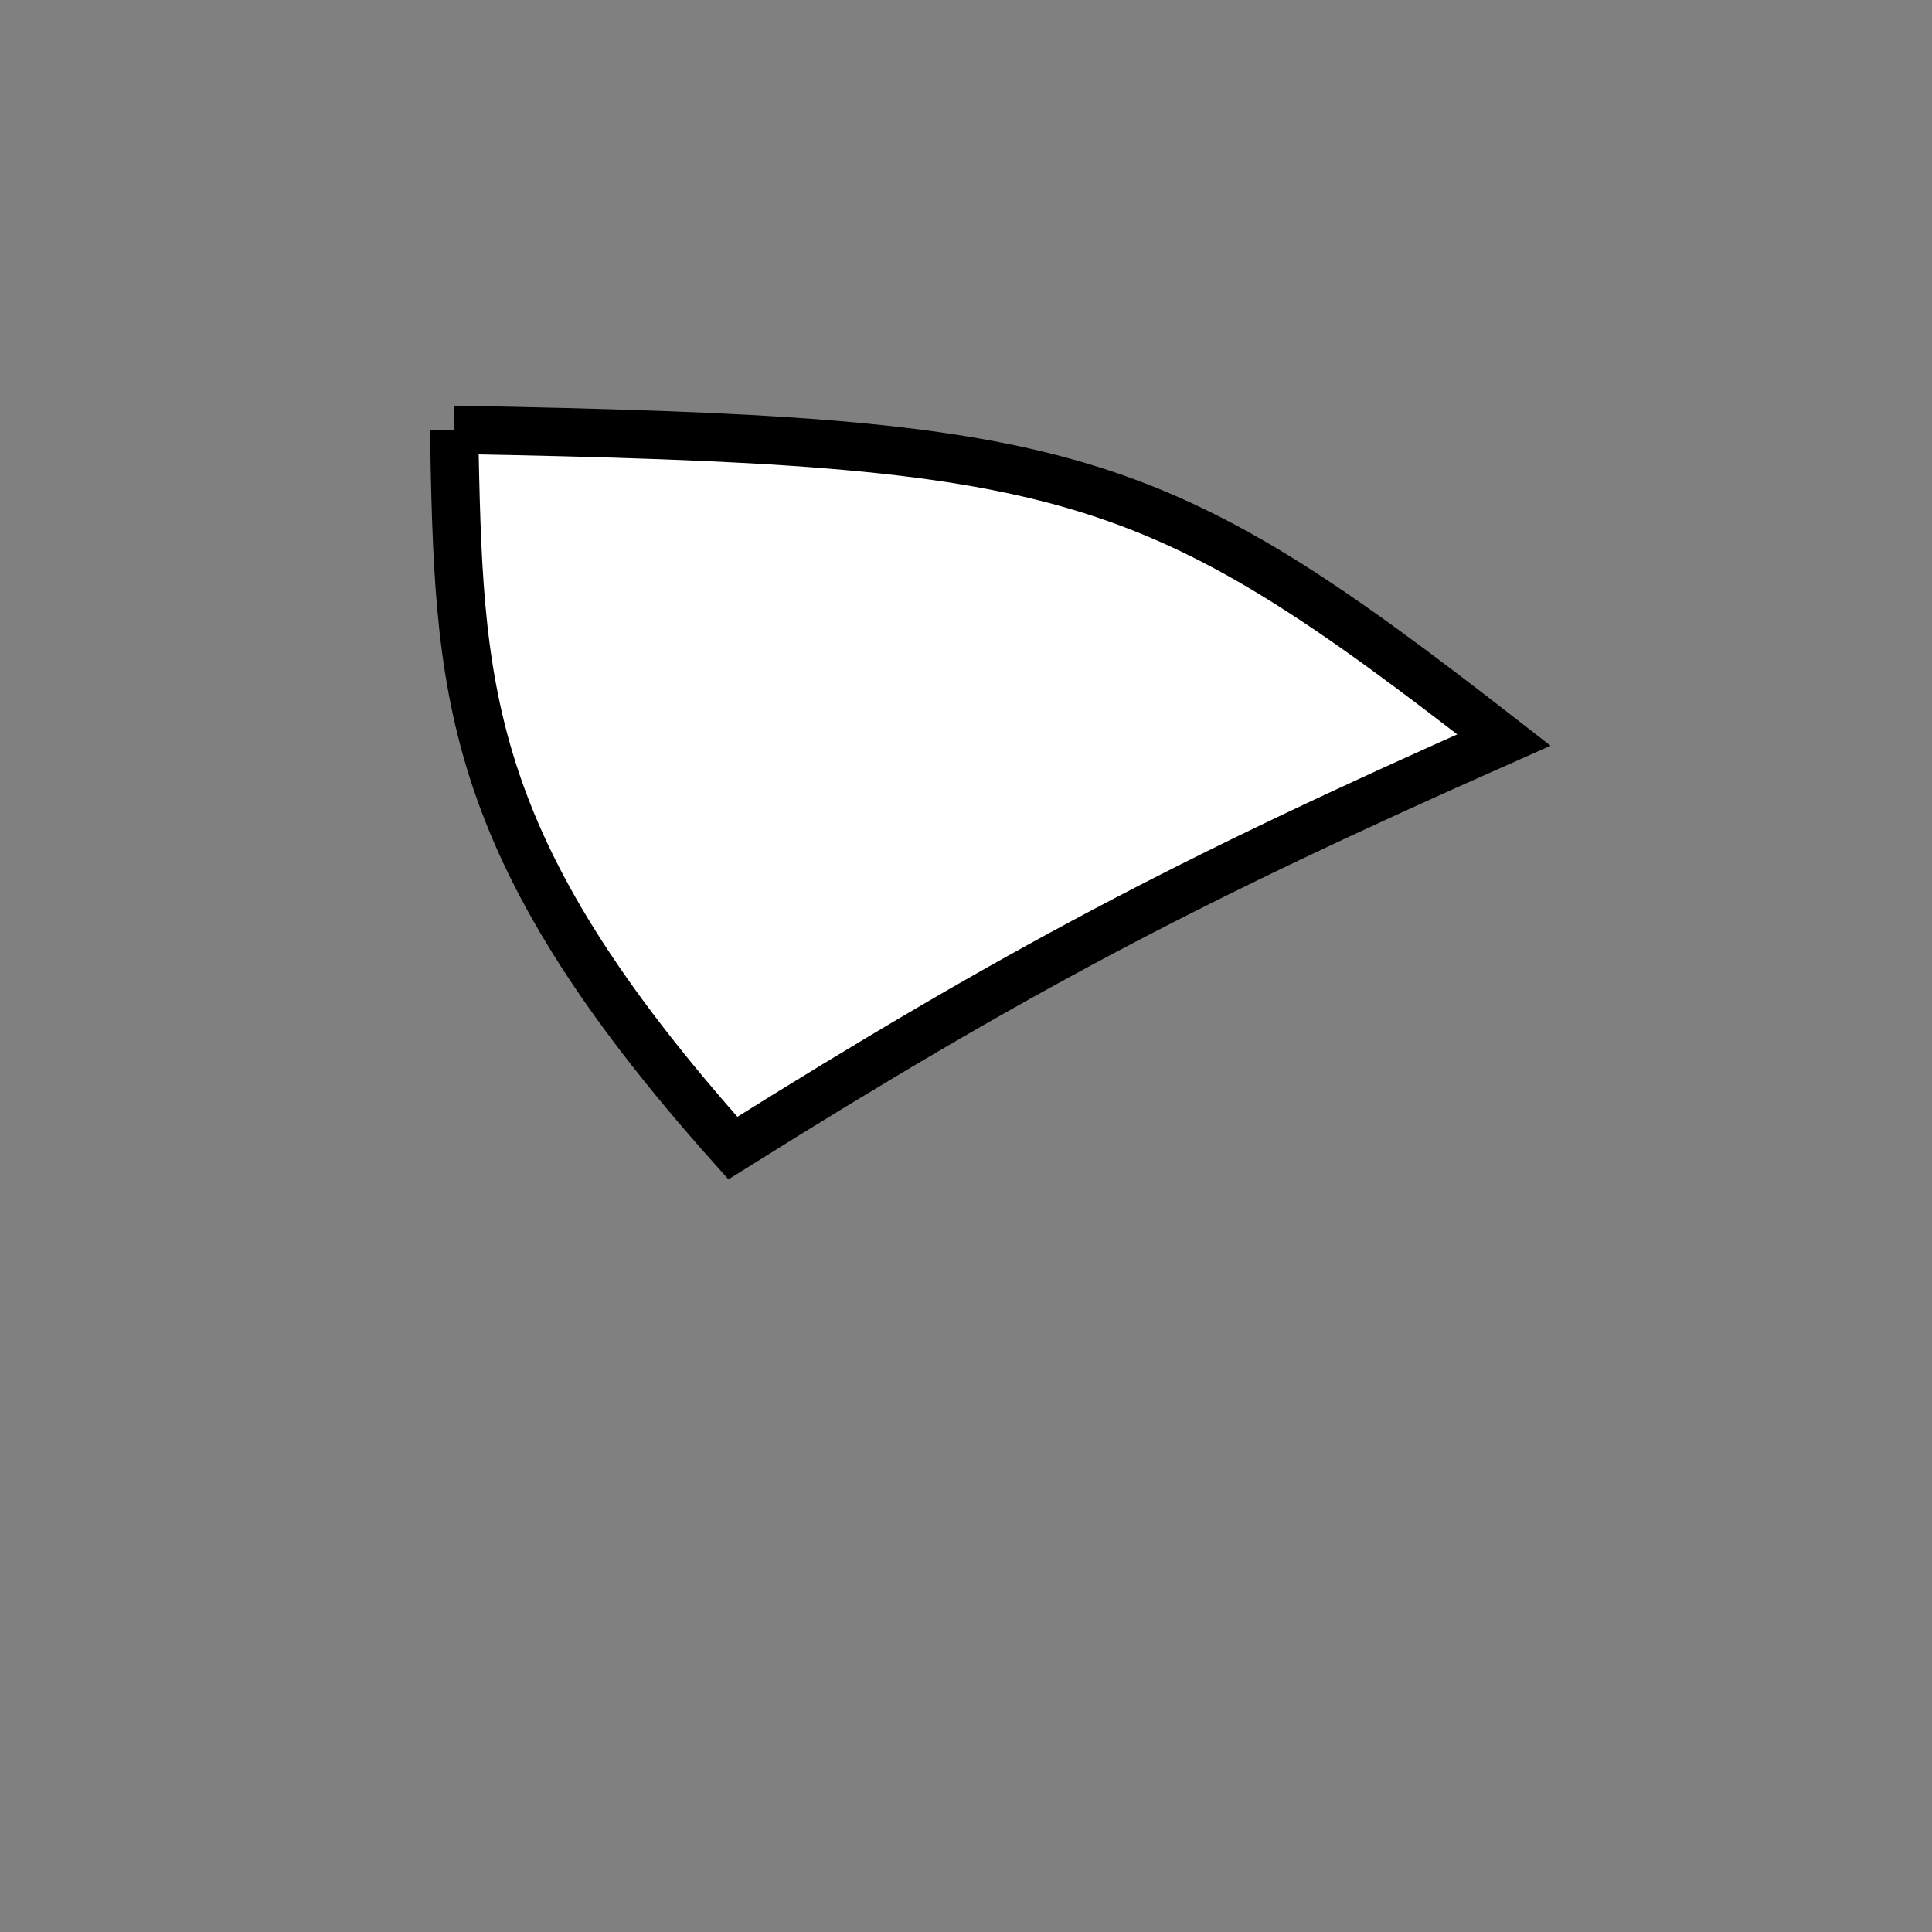<?xml version="1.0" standalone="no"?>
<!DOCTYPE svg PUBLIC "-//W3C//DTD SVG 1.1//EN" "http://www.w3.org/Graphics/SVG/1.1/DTD/svg11.dtd">
<svg width="200px" height="200px" viewBox="0 0 200 200" xmlns="http://www.w3.org/2000/svg" version="1.1">
<rect x="0" y="0" width="200" height="200" fill="#808080" stroke="none"/>
<title>Example</title>
<desc>Just a stage</desc>
<path d='M 47.001 44.489C 110.919 45.693 119.068 48.101 155.685 76.605 C 122.705 91.221 105.136 100.519 75.867 118.848 C 47.547 87.189 47.547 71.116 47.001 44.489' fill="white" stroke-dasharray="[0,0]" stroke="black" stroke-width="5"/>
</svg>
